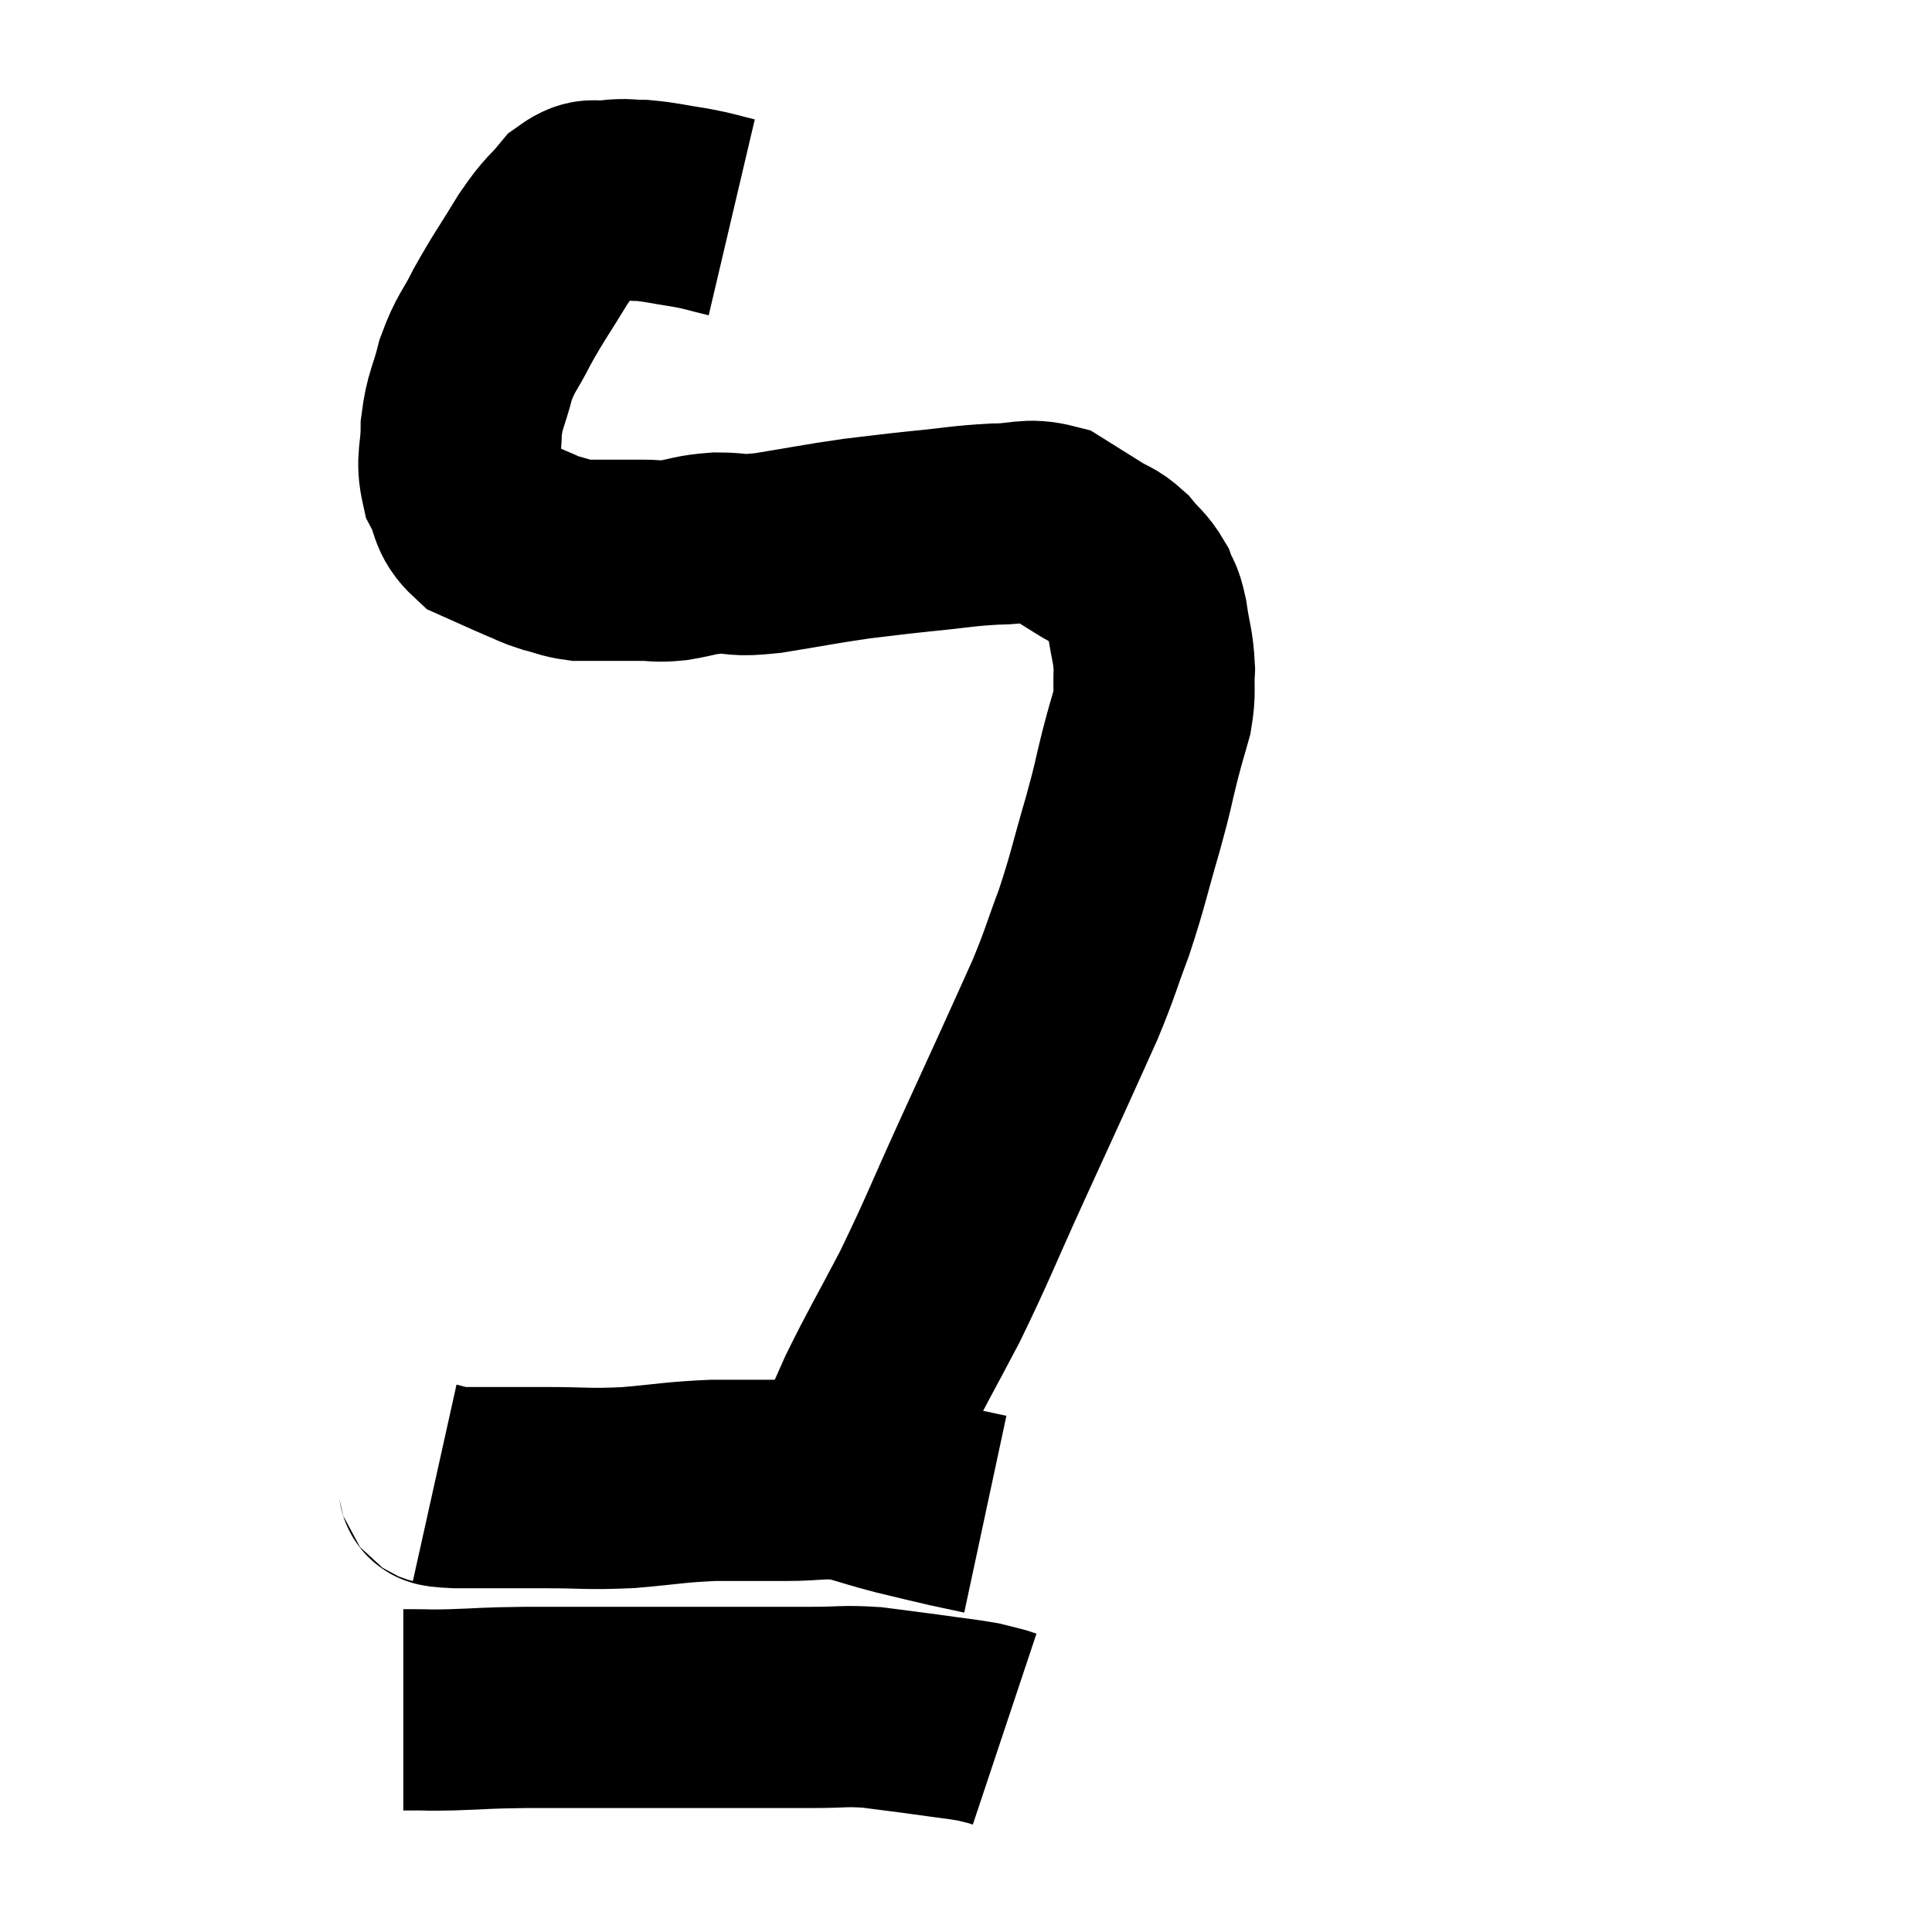 <svg width="48" height="48" viewBox="0 0 48 48" xmlns="http://www.w3.org/2000/svg"><path d="M 18.18 5.4 C 17.67 5.28, 17.715 5.265, 17.16 5.16 C 16.56 5.07, 16.455 5.025, 15.96 4.98 C 15.57 4.98, 15.585 4.935, 15.18 4.98 C 14.76 5.07, 14.76 4.86, 14.34 5.16 C 13.92 5.67, 13.965 5.505, 13.5 6.18 C 12.99 7.02, 12.9 7.11, 12.48 7.86 C 12.15 8.52, 12.075 8.49, 11.82 9.18 C 11.64 9.9, 11.55 9.915, 11.46 10.62 C 11.46 11.31, 11.325 11.4, 11.46 12 C 11.73 12.51, 11.595 12.645, 12 13.02 C 12.54 13.26, 12.66 13.32, 13.08 13.5 C 13.38 13.62, 13.35 13.635, 13.68 13.74 C 14.04 13.83, 14.07 13.875, 14.4 13.92 C 14.7 13.92, 14.61 13.92, 15 13.92 C 15.48 13.92, 15.525 13.92, 15.96 13.92 C 16.35 13.92, 16.275 13.965, 16.74 13.92 C 17.28 13.83, 17.235 13.785, 17.82 13.74 C 18.45 13.74, 18.21 13.83, 19.08 13.74 C 20.19 13.56, 20.355 13.515, 21.3 13.38 C 22.08 13.29, 22.005 13.29, 22.86 13.2 C 23.79 13.11, 23.91 13.065, 24.72 13.02 C 25.41 13.02, 25.515 12.87, 26.1 13.02 C 26.58 13.32, 26.655 13.365, 27.06 13.62 C 27.39 13.83, 27.42 13.77, 27.72 14.04 C 27.99 14.37, 28.065 14.37, 28.26 14.7 C 28.38 15.03, 28.395 14.88, 28.5 15.36 C 28.59 15.99, 28.65 16.035, 28.68 16.62 C 28.65 17.16, 28.71 17.16, 28.62 17.7 C 28.47 18.24, 28.5 18.09, 28.32 18.78 C 28.11 19.62, 28.185 19.425, 27.9 20.46 C 27.54 21.69, 27.54 21.825, 27.18 22.92 C 26.82 23.88, 26.85 23.895, 26.46 24.84 C 26.04 25.77, 26.07 25.71, 25.62 26.7 C 25.14 27.75, 25.29 27.42, 24.66 28.8 C 23.88 30.51, 23.82 30.735, 23.1 32.22 C 22.44 33.48, 22.29 33.705, 21.78 34.74 C 21.42 35.55, 21.315 35.79, 21.06 36.36 C 20.91 36.69, 20.835 36.855, 20.76 37.02 C 20.76 37.02, 20.76 37.02, 20.76 37.02 L 20.76 37.02" fill="none" stroke="black" stroke-width="5"></path><path d="M 10.8 36.84 C 11.07 36.9, 10.65 36.93, 11.34 36.96 C 12.45 36.96, 12.495 36.96, 13.56 36.96 C 14.58 36.96, 14.565 37.005, 15.6 36.96 C 16.65 36.87, 16.725 36.825, 17.7 36.78 C 18.6 36.78, 18.645 36.78, 19.5 36.78 C 20.31 36.78, 20.4 36.69, 21.12 36.78 C 21.75 36.96, 21.75 36.975, 22.38 37.14 C 23.01 37.29, 23.115 37.32, 23.64 37.44 C 24.06 37.53, 24.27 37.575, 24.48 37.62 L 24.48 37.62" fill="none" stroke="black" stroke-width="5"></path><path d="M 10.02 42.48 C 10.17 42.48, 10.02 42.48, 10.32 42.48 C 10.77 42.48, 10.53 42.495, 11.22 42.48 C 12.15 42.45, 11.91 42.435, 13.08 42.42 C 14.49 42.42, 14.58 42.42, 15.9 42.42 C 17.13 42.42, 17.28 42.42, 18.36 42.42 C 19.29 42.42, 19.395 42.42, 20.22 42.42 C 20.94 42.42, 20.955 42.375, 21.66 42.42 C 22.35 42.51, 22.38 42.51, 23.04 42.6 C 23.67 42.69, 23.865 42.705, 24.3 42.78 C 24.54 42.84, 24.615 42.855, 24.78 42.9 C 24.87 42.93, 24.915 42.945, 24.96 42.96 L 24.96 42.96" fill="none" stroke="black" stroke-width="5"></path></svg>